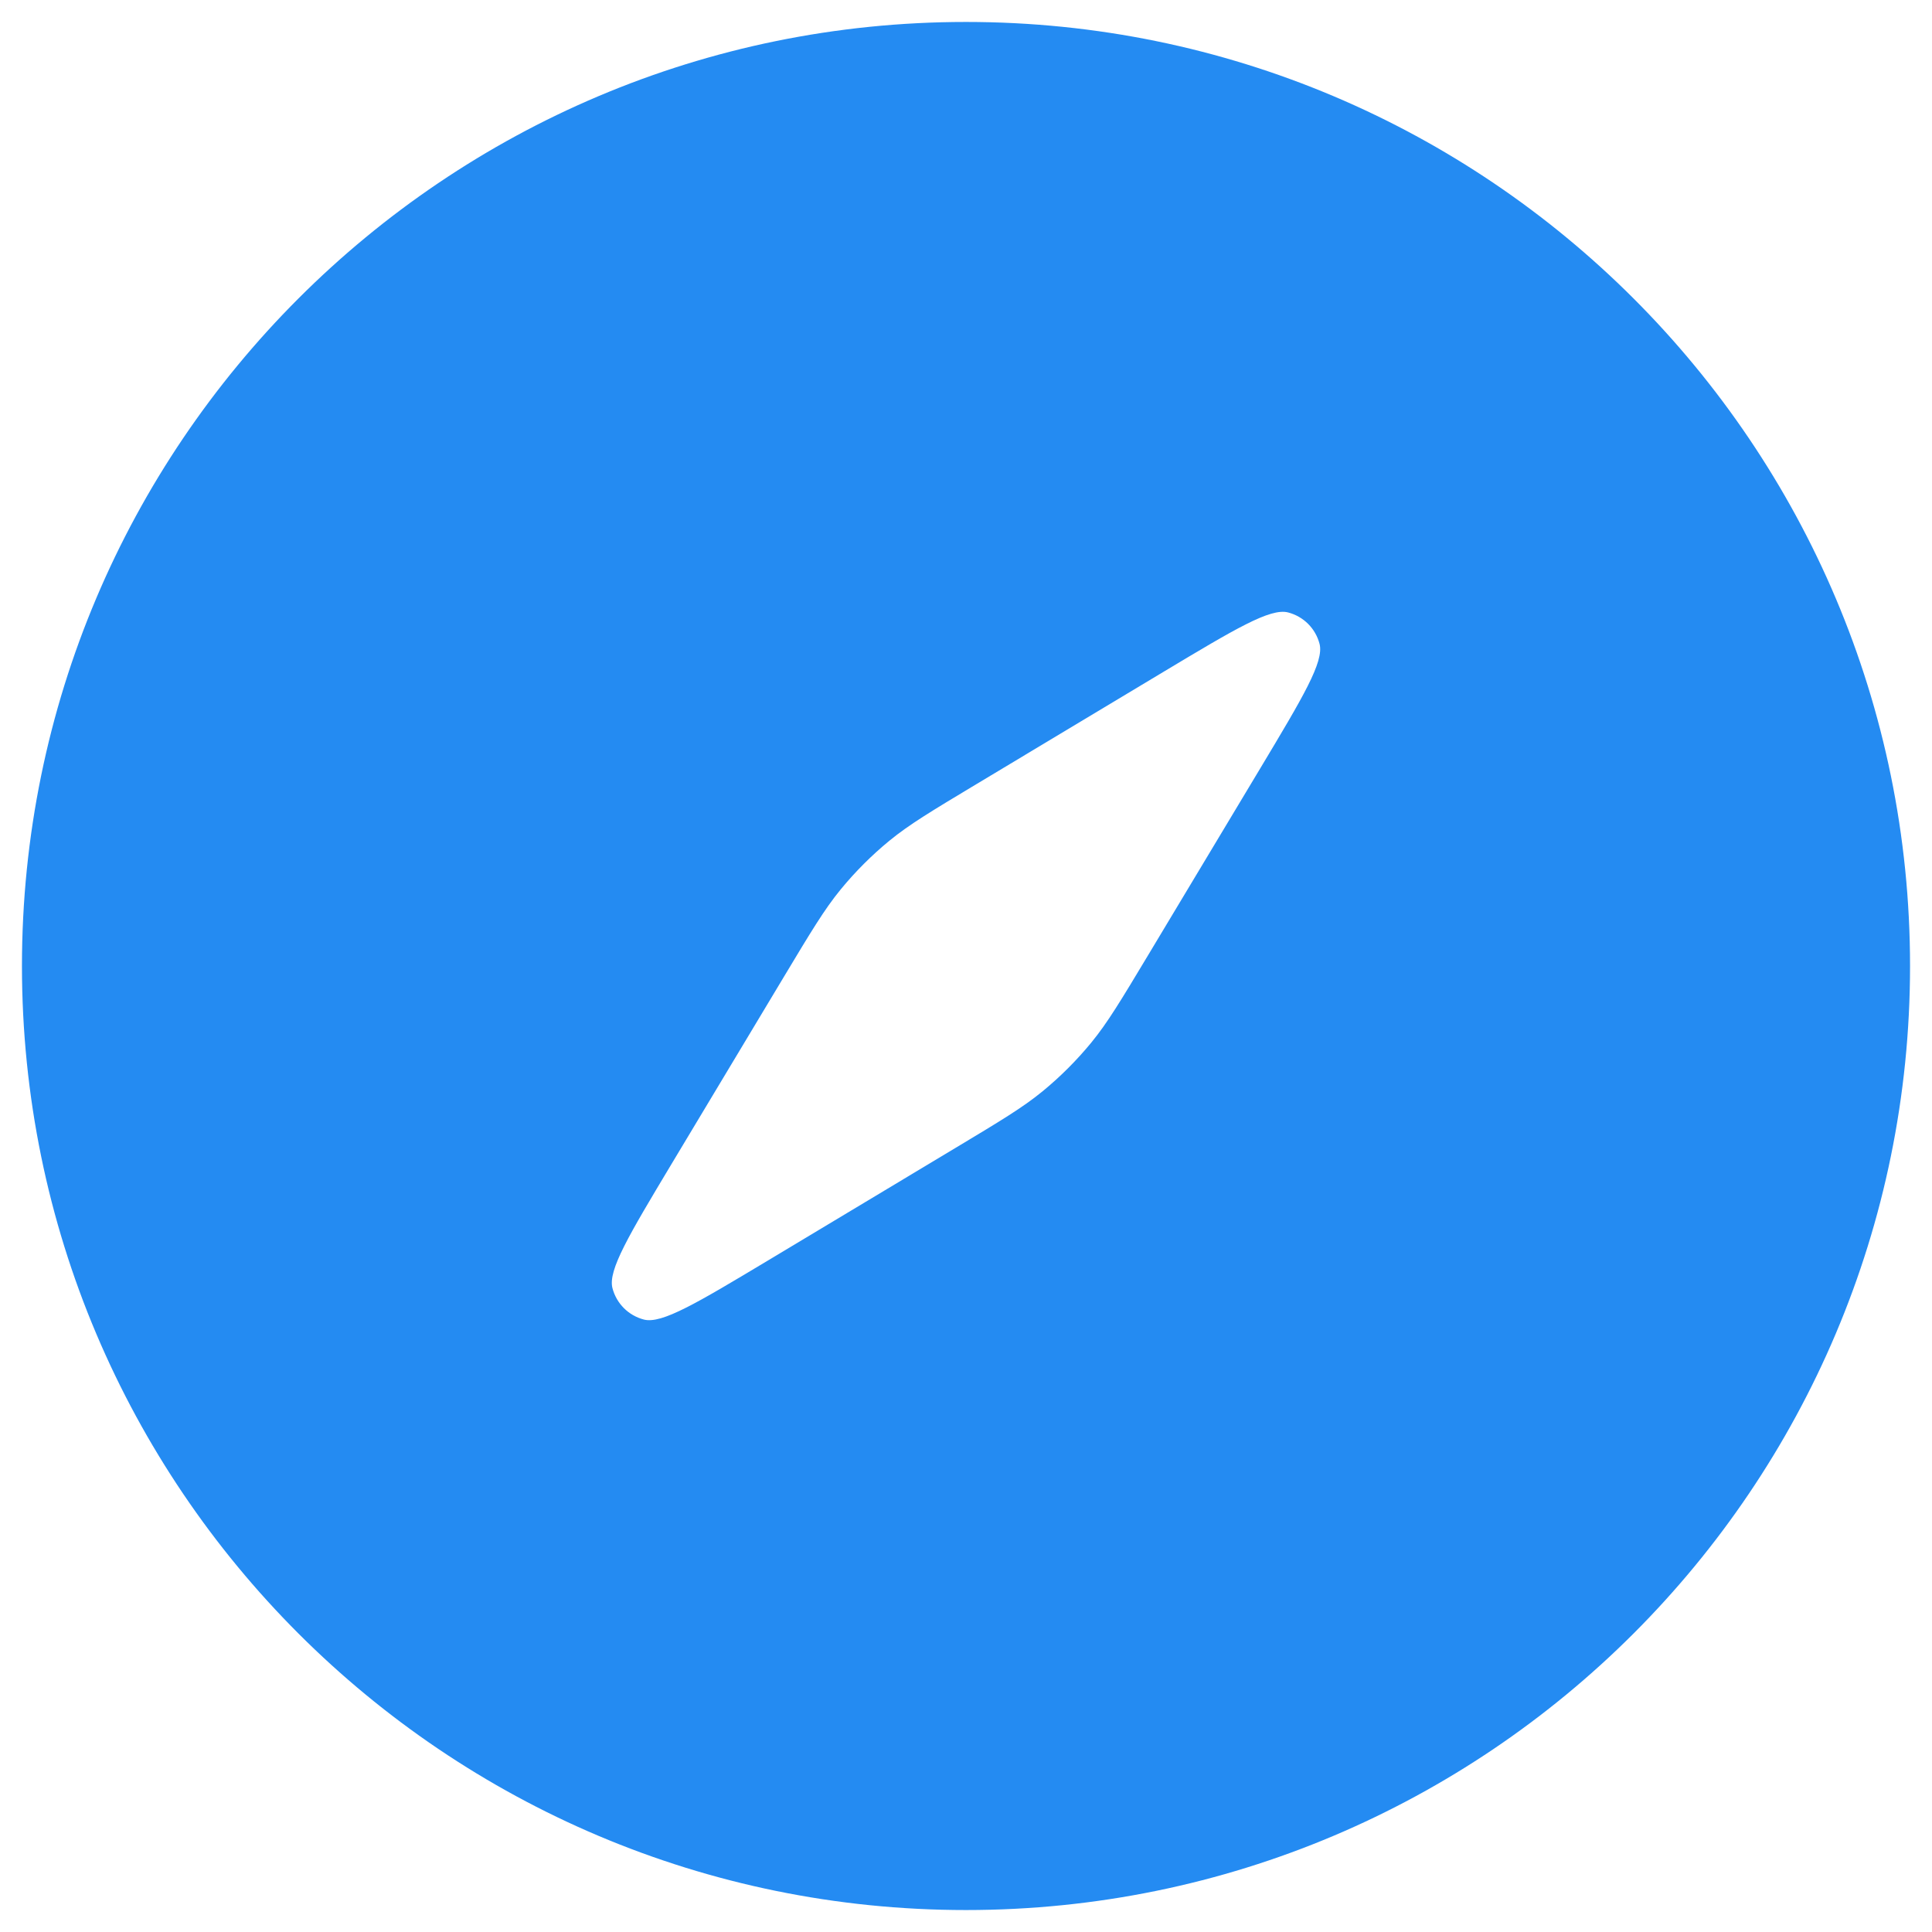 <svg width="22" height="22" viewBox="0 0 22 22" fill="none" xmlns="http://www.w3.org/2000/svg">
<path id="Shape" fill-rule="evenodd" clip-rule="evenodd" d="M11 21.75C16.937 21.75 21.75 16.937 21.75 11C21.75 5.063 16.937 0.25 11 0.25C5.063 0.25 0.25 5.063 0.25 11C0.25 16.937 5.063 21.75 11 21.75ZM7.646 13.256L8.927 11.122C9.234 10.611 9.387 10.355 9.574 10.127C9.74 9.925 9.925 9.74 10.127 9.574C10.355 9.387 10.611 9.234 11.122 8.927L13.256 7.646C14.062 7.163 14.465 6.921 14.668 6.974C14.844 7.02 14.98 7.156 15.026 7.332C15.079 7.535 14.837 7.938 14.354 8.744L13.073 10.878C12.766 11.389 12.613 11.645 12.426 11.873C12.26 12.075 12.075 12.26 11.873 12.426C11.645 12.613 11.389 12.766 10.878 13.073L8.744 14.354C7.938 14.837 7.535 15.079 7.332 15.026C7.156 14.98 7.02 14.844 6.974 14.668C6.921 14.465 7.163 14.062 7.646 13.256Z" fill="#248BF2"/>
</svg>
